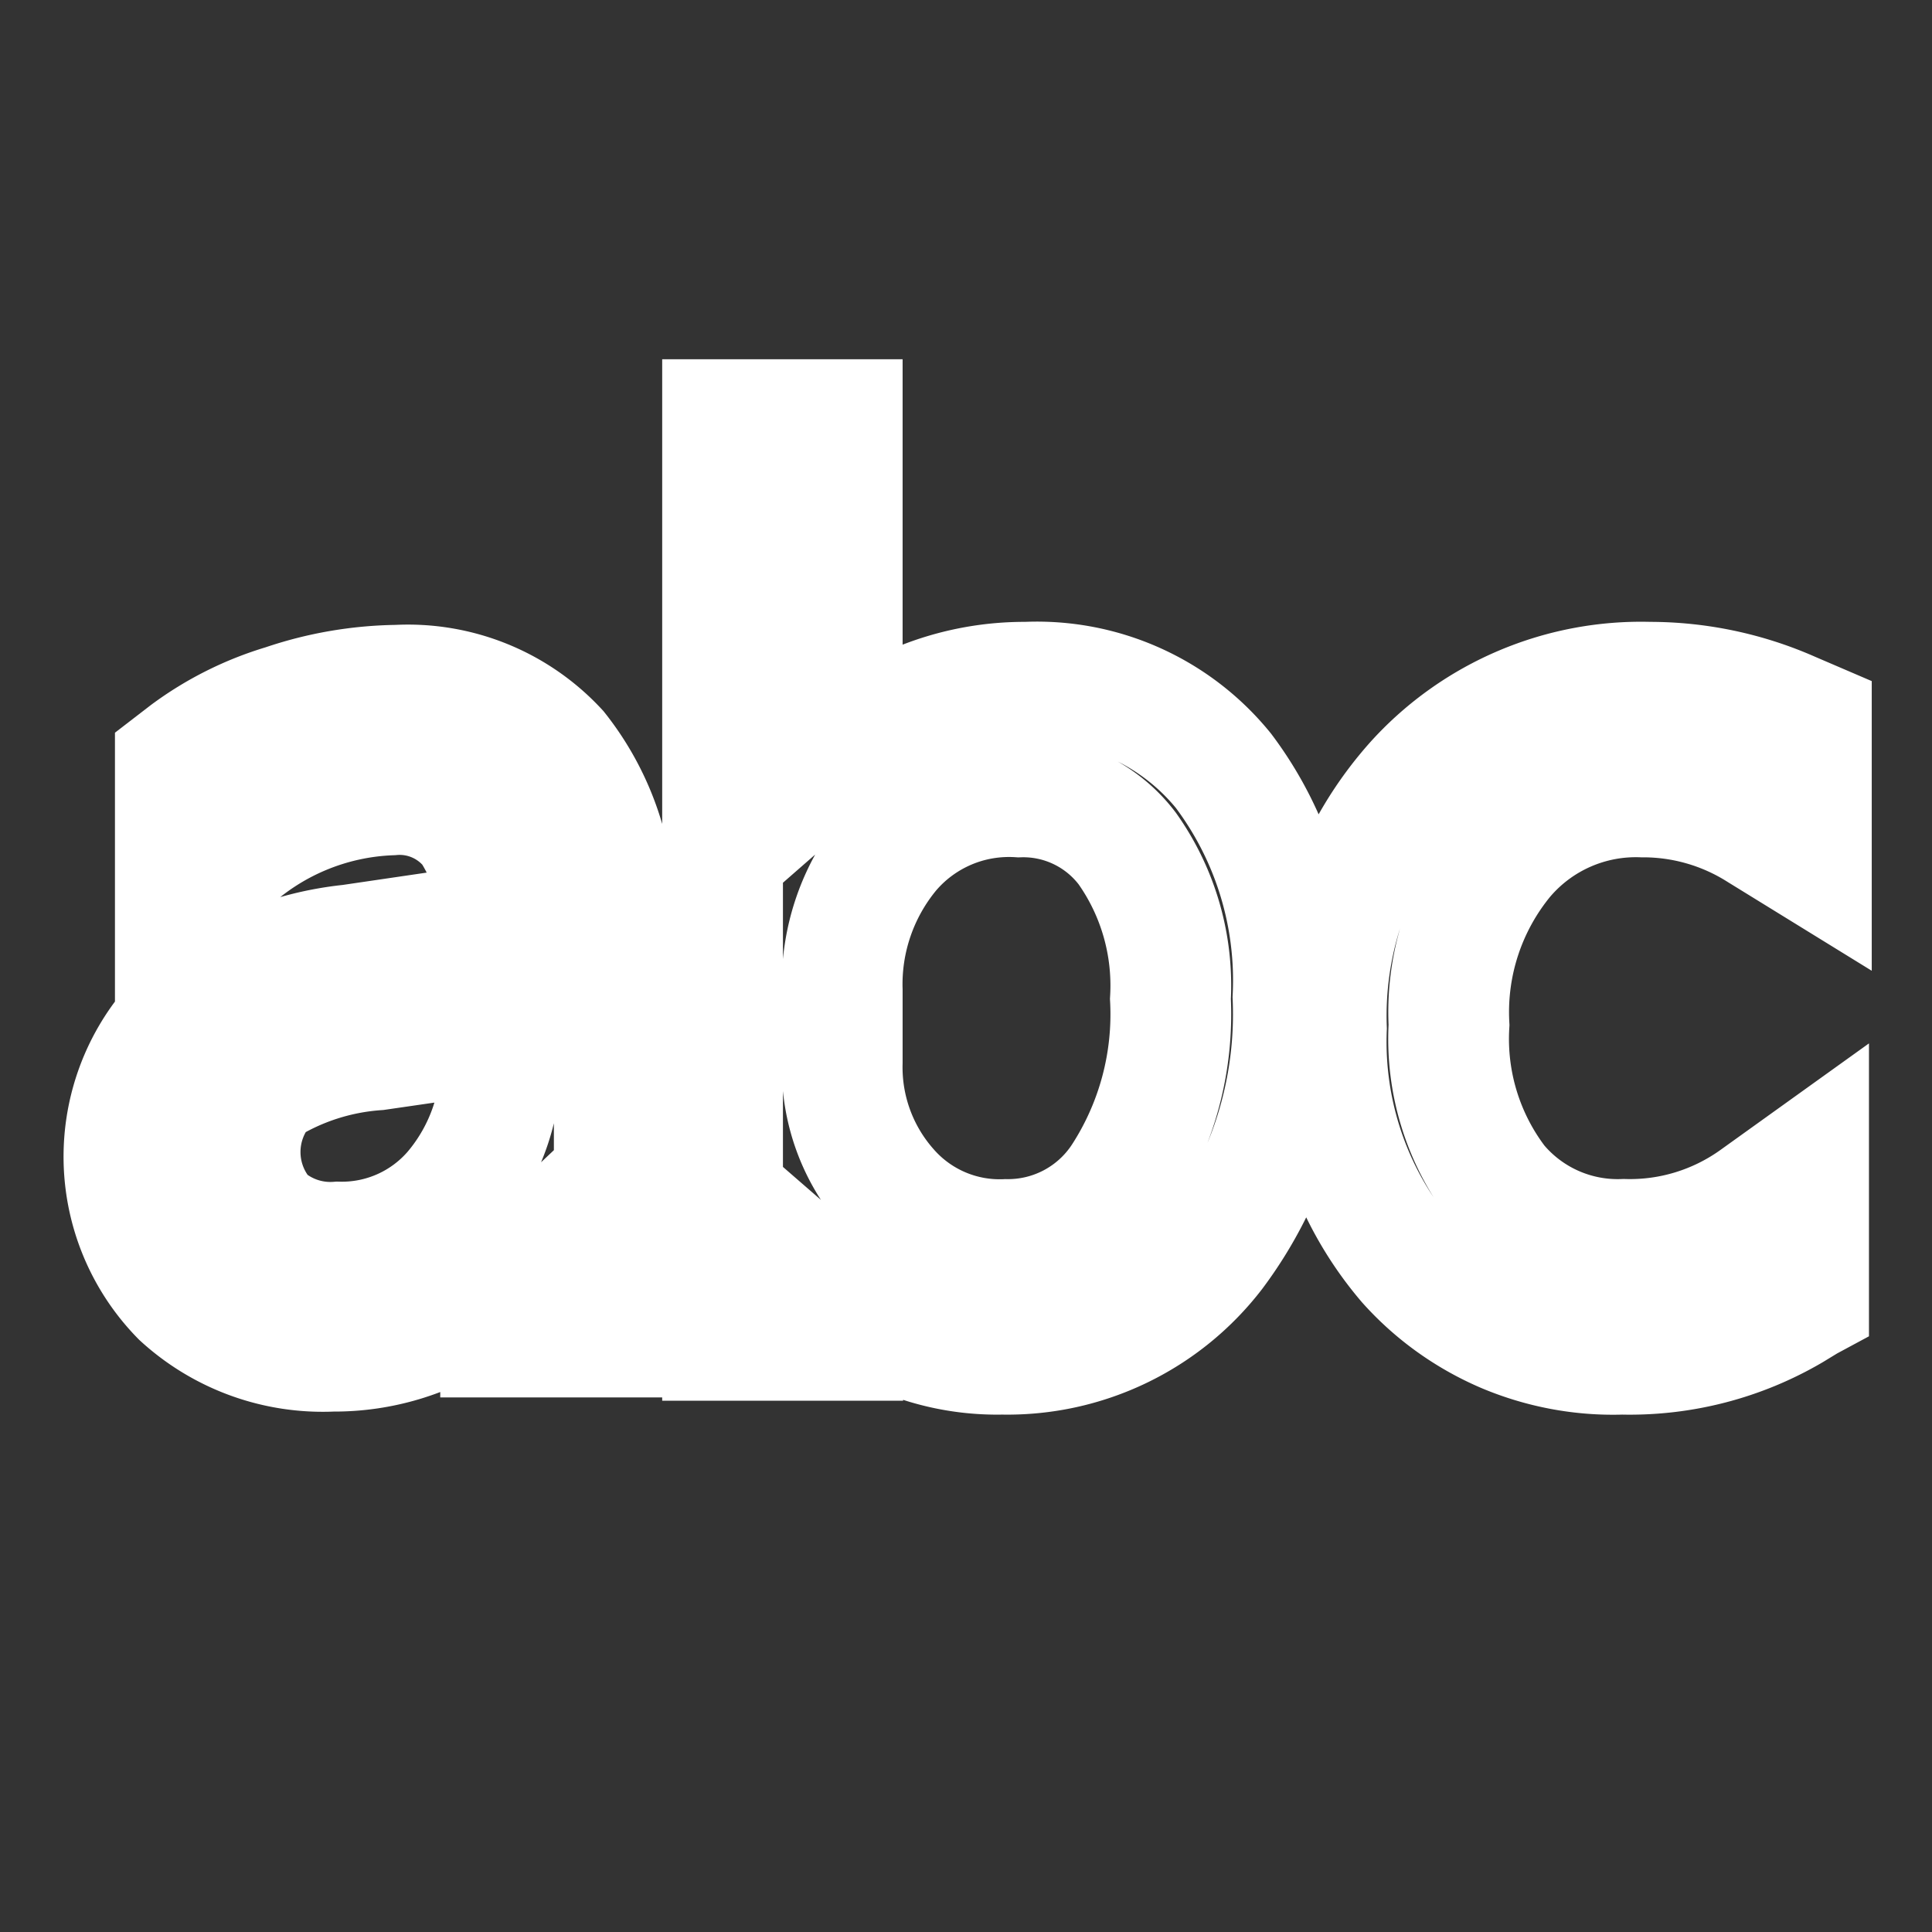 <svg width="16" height="16" viewBox="0 0 16 16" xmlns="http://www.w3.org/2000/svg" fill="none" stroke="#FFFFFF"><rect x="0" y="0" width="16" height="16" fill="#333333" stroke="none"/><path fill-rule="evenodd" clip-rule="evenodd" d="M7.223 10.933c.326.192.699.29 1.077.282a2.159 2.159 0 0 0 1.754-.842 3.291 3.291 0 0 0 .654-2.113 2.886 2.886 0 0 0-.576-1.877 1.99 1.99 0 0 0-1.634-.733 2.294 2.294 0 0 0-1.523.567V3.475h-.991V11.1h.995v-.344c.076.066.158.125.244.177zM7.85 6.7c.186-.079.388-.113.59-.1a1.08 1.08 0 0 1 .896.428c.257.363.382.802.357 1.245a2.485 2.485 0 0 1-.4 1.484 1.133 1.133 0 0 1-.96.508 1.224 1.224 0 0 1-.976-.417A1.522 1.522 0 0 1 6.975 8.8v-.6a1.722 1.722 0 0 1 .393-1.145c.13-.154.296-.276.482-.355zM3.289 5.675a3.03 3.03 0 0 0-.937.162 2.59 2.59 0 0 0-.8.4l-.1.077v1.2l.423-.359a2.1 2.1 0 0 1 1.366-.572.758.758 0 0 1 .661.282c.15.232.23.503.231.779L2.9 7.825a2.6 2.6 0 0 0-1.378.575 1.65 1.65 0 0 0-.022 2.336 1.737 1.737 0 0 0 1.253.454 1.96 1.96 0 0 0 1.107-.332c.102-.068.197-.145.286-.229v.444h.941V7.715a2.193 2.193 0 0 0-.469-1.5 1.687 1.687 0 0 0-1.329-.54zm.857 3.041c.02.418-.12.829-.391 1.148a1.221 1.221 0 0 1-.955.422.832.832 0 0 1-.608-.2.833.833 0 0 1 0-1.091c.281-.174.6-.277.93-.3l1.02-.148.004.169zm8.313 2.317c.307.13.64.193.973.182.495.012.983-.114 1.41-.365l.123-.075.013-.007V9.615l-.446.32c-.316.224-.696.34-1.084.329A1.3 1.3 0 0 1 12.4 9.8a1.975 1.975 0 0 1-.4-1.312 2.01 2.01 0 0 1 .453-1.381A1.432 1.432 0 0 1 13.6 6.6a1.8 1.8 0 0 1 .971.279l.43.265V5.97l-.17-.073a2.9 2.9 0 0 0-1.17-.247 2.52 2.52 0 0 0-1.929.817 2.9 2.9 0 0 0-.747 2.049c-.028.707.21 1.4.67 1.939.222.249.497.446.804.578z"/></svg>